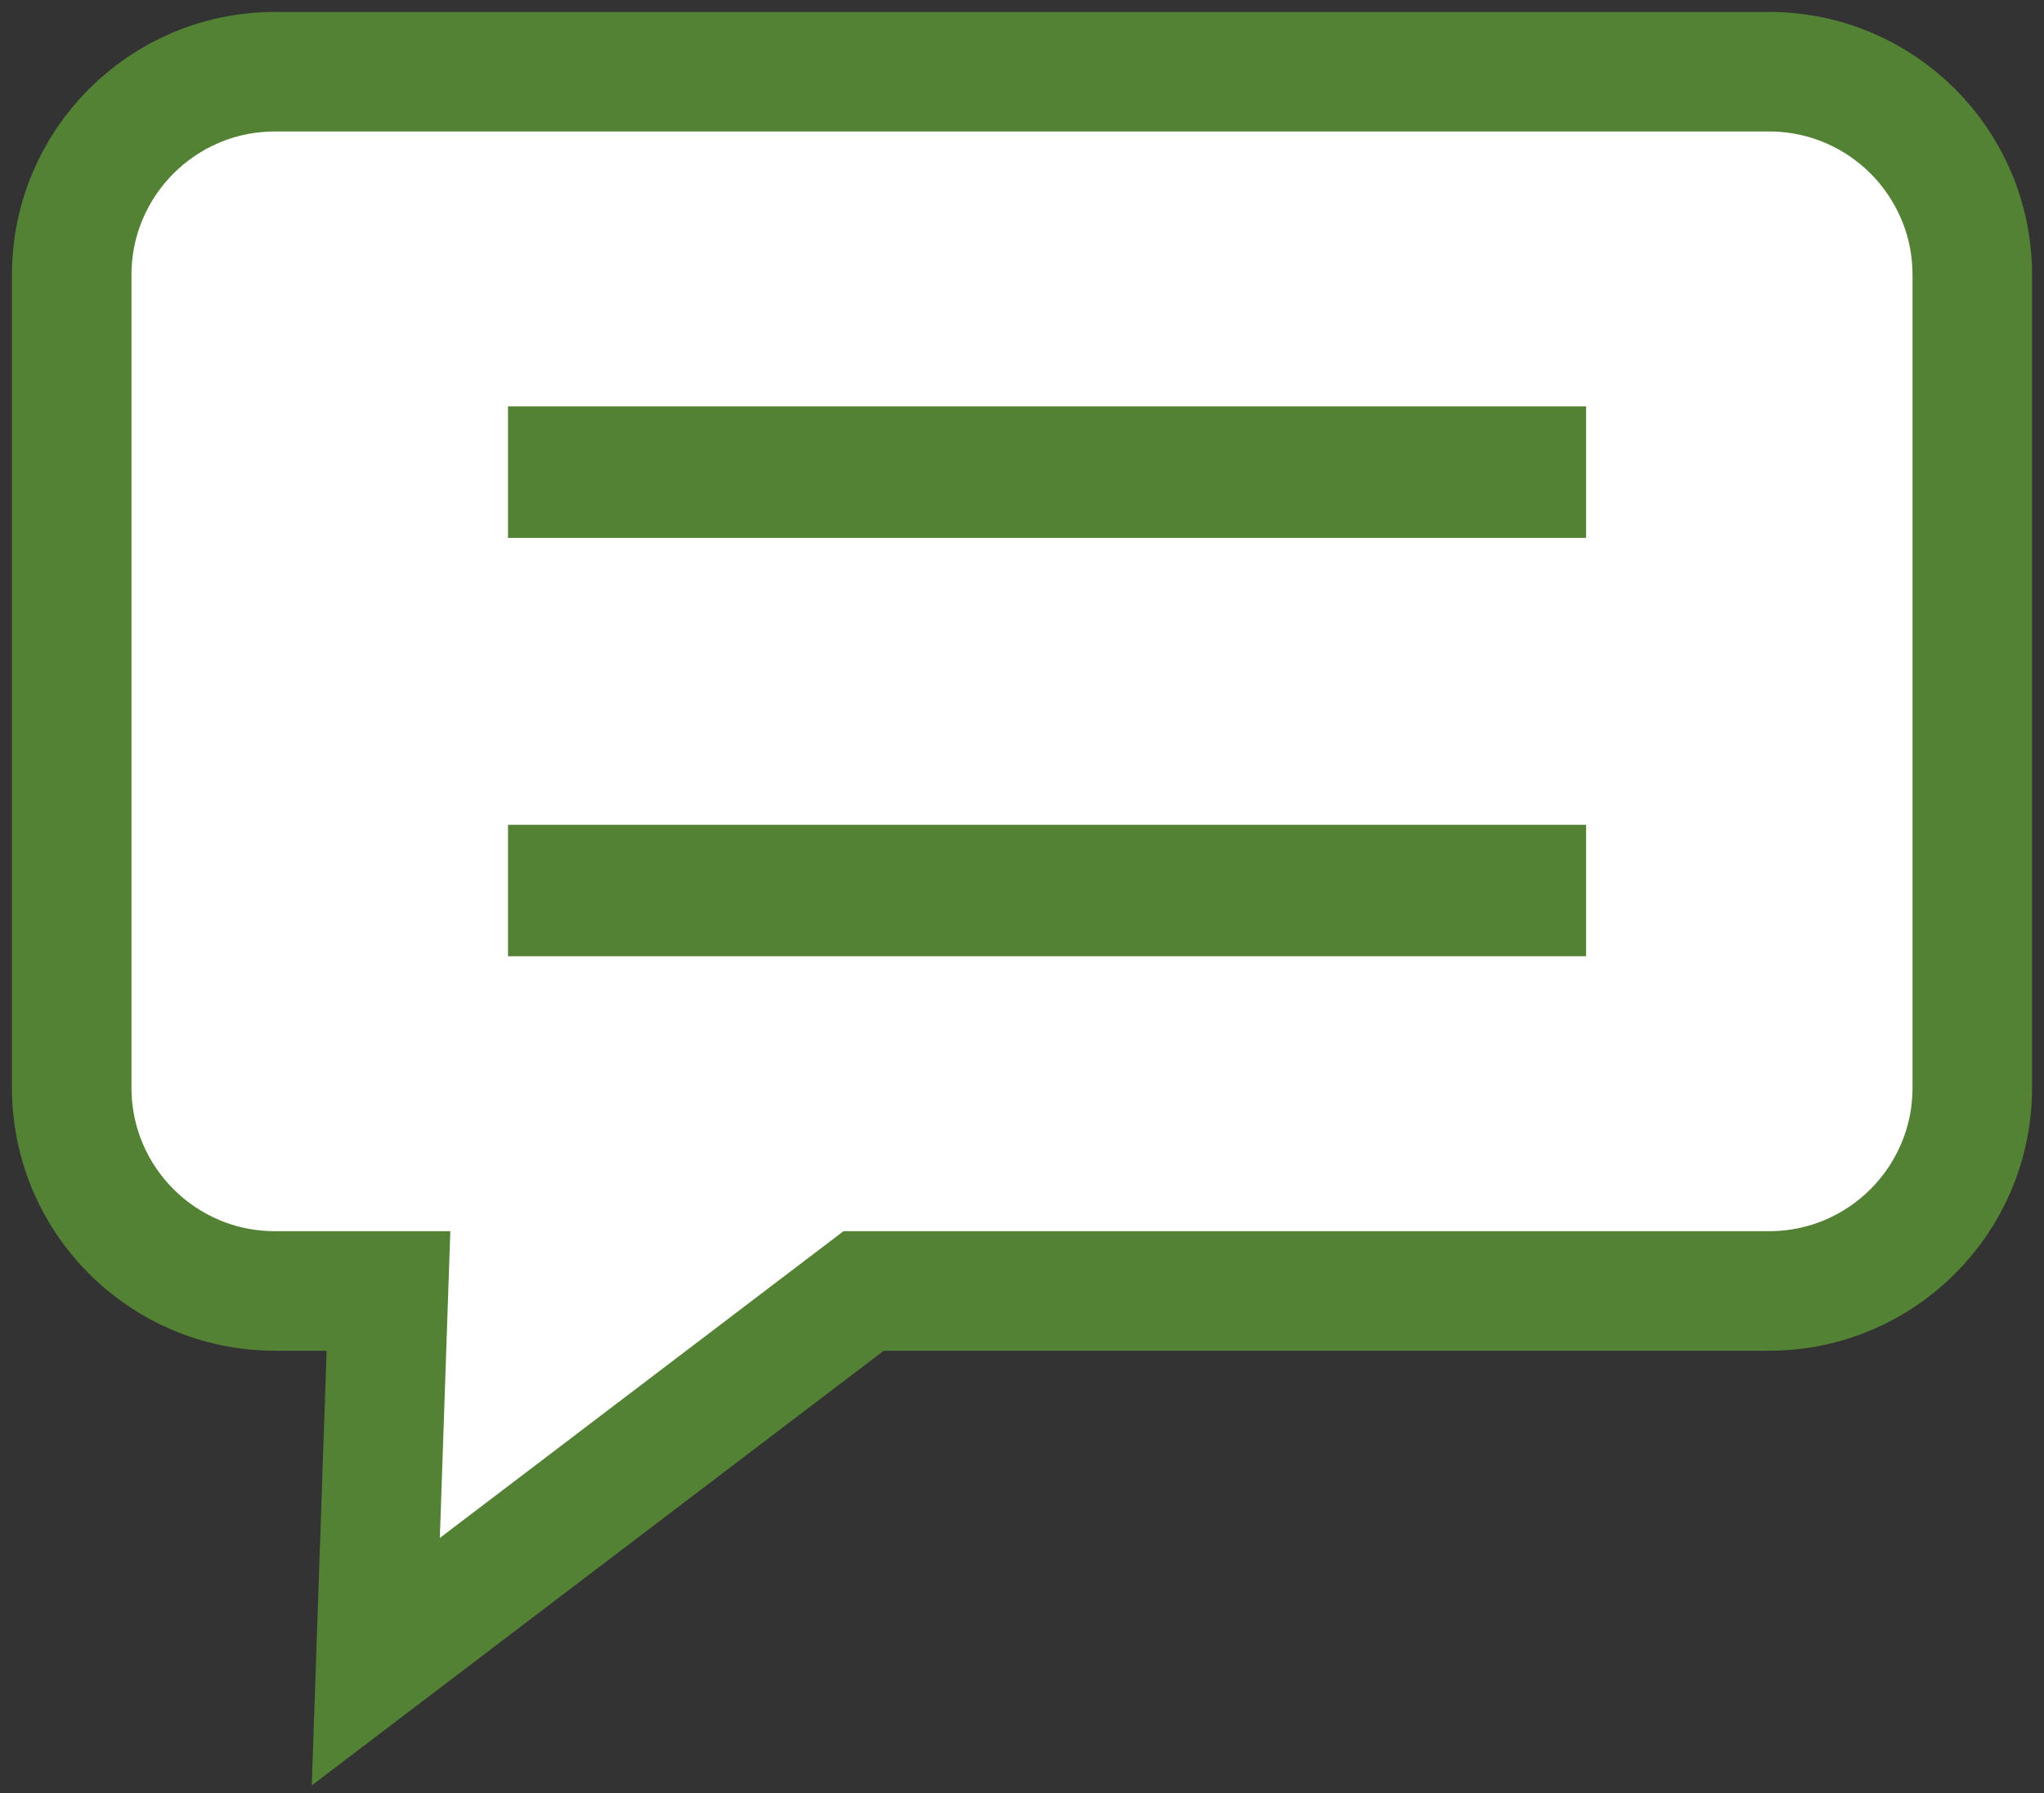 <svg width="171" height="150" xmlns="http://www.w3.org/2000/svg" xmlns:xlink="http://www.w3.org/1999/xlink" overflow="hidden"><rect width="100%" height="100%" fill="#333333" stroke="none"/><defs><clipPath id="clip0"><path d="M1203 356 1374 356 1374 506 1203 506Z" fill-rule="evenodd" clip-rule="evenodd"/></clipPath></defs><g clip-path="url(#clip0)" transform="translate(-1203 -356)"><path d="M1209 379C1209 369.611 1216.61 362 1226 362L1235.5 362 1235.5 362 1275.25 362 1351 362C1360.39 362 1368 369.611 1368 379L1368 421.5 1368 421.5 1368 447 1368 447C1368 456.389 1360.39 464 1351 464L1275.25 464 1234.44 495.013 1235.5 464 1226 464C1216.61 464 1209 456.389 1209 447L1209 447 1209 421.5 1209 421.5Z" stroke="#548235" stroke-width="10" stroke-miterlimit="8" fill="#FFFFFF" fill-rule="evenodd"/><path d="M1245.5 395.5 1335.69 395.5" stroke="#548235" stroke-width="11" stroke-miterlimit="8" fill="none" fill-rule="evenodd"/><path d="M1245.5 430.5 1335.69 430.5" stroke="#548235" stroke-width="11" stroke-miterlimit="8" fill="none" fill-rule="evenodd"/></g></svg>